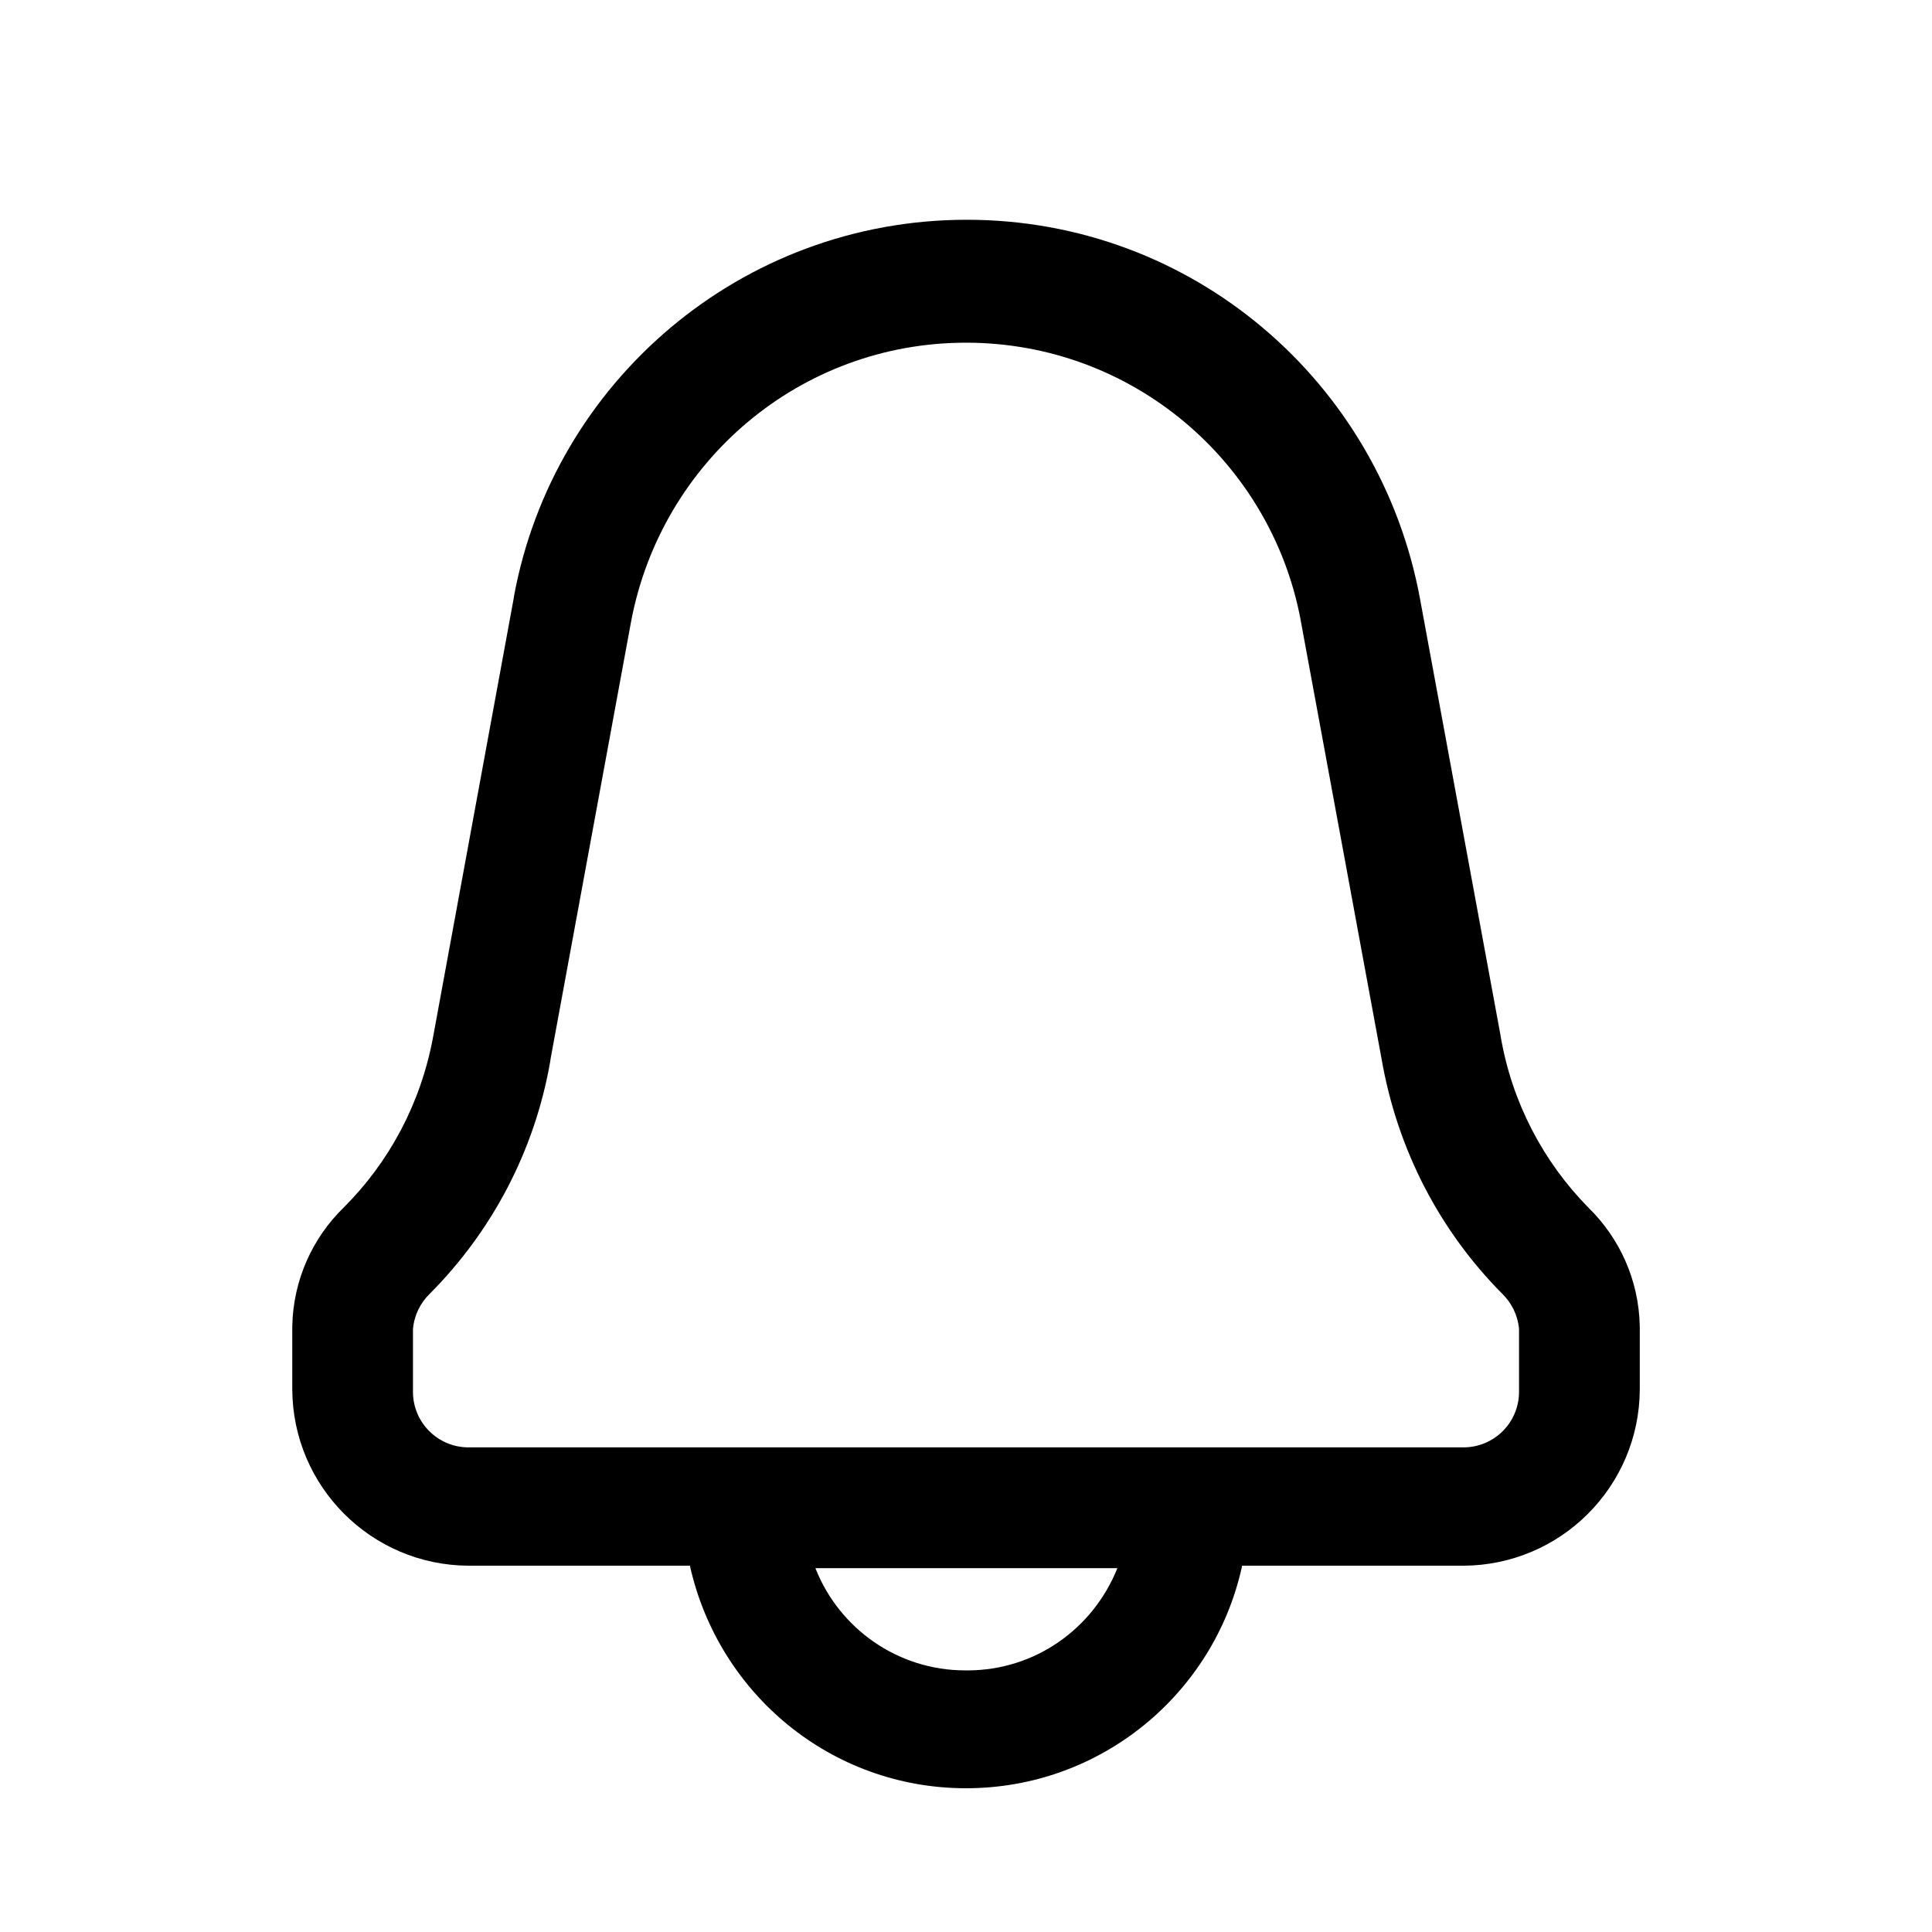 <!-- Generated by IcoMoon.io -->
<svg version="1.1" xmlns="http://www.w3.org/2000/svg" width="32" height="32" viewBox="0 0 32 32">
<title>notifications</title>
<path d="M26.307 20c-0.742-0.755-1.261-1.732-1.449-2.822l-0.005-0.032-1.333-7.227c-0.662-3.593-3.771-6.279-7.507-6.279s-6.844 2.686-7.499 6.232l-0.007 0.047-1.333 7.253c-0.206 1.114-0.733 2.081-1.48 2.827l-0 0c-0.515 0.502-0.839 1.199-0.853 1.971l-0 0.003v1.040c0.008 1.61 1.31 2.912 2.919 2.92h3.667c0.473 2.123 2.341 3.686 4.573 3.686s4.1-1.563 4.567-3.655l0.006-0.031h3.667c1.61-0.008 2.912-1.31 2.92-2.919v-1.041c-0.014-0.775-0.338-1.471-0.853-1.973l-0.001-0.001zM16 27.667c-0.003 0-0.007 0-0.011 0-1.122 0-2.083-0.694-2.476-1.675l-0.006-0.018h5c-0.4 1-1.36 1.693-2.483 1.693-0.008 0-0.017-0-0.025-0h0.001zM25.16 23.053c0 0.508-0.412 0.92-0.92 0.92v0h-16.48c-0.508 0-0.92-0.412-0.92-0.92v0-1.040c0.021-0.232 0.124-0.436 0.28-0.586l0-0c1.022-1.027 1.736-2.36 1.994-3.85l0.006-0.043 1.333-7.24c0.5-2.645 2.793-4.618 5.547-4.618s5.046 1.973 5.541 4.583l0.006 0.035 1.333 7.227c0.264 1.537 0.978 2.875 2.001 3.907l-0.001-0.001c0.156 0.151 0.259 0.355 0.28 0.583l0 0.004z"></path>
</svg>
